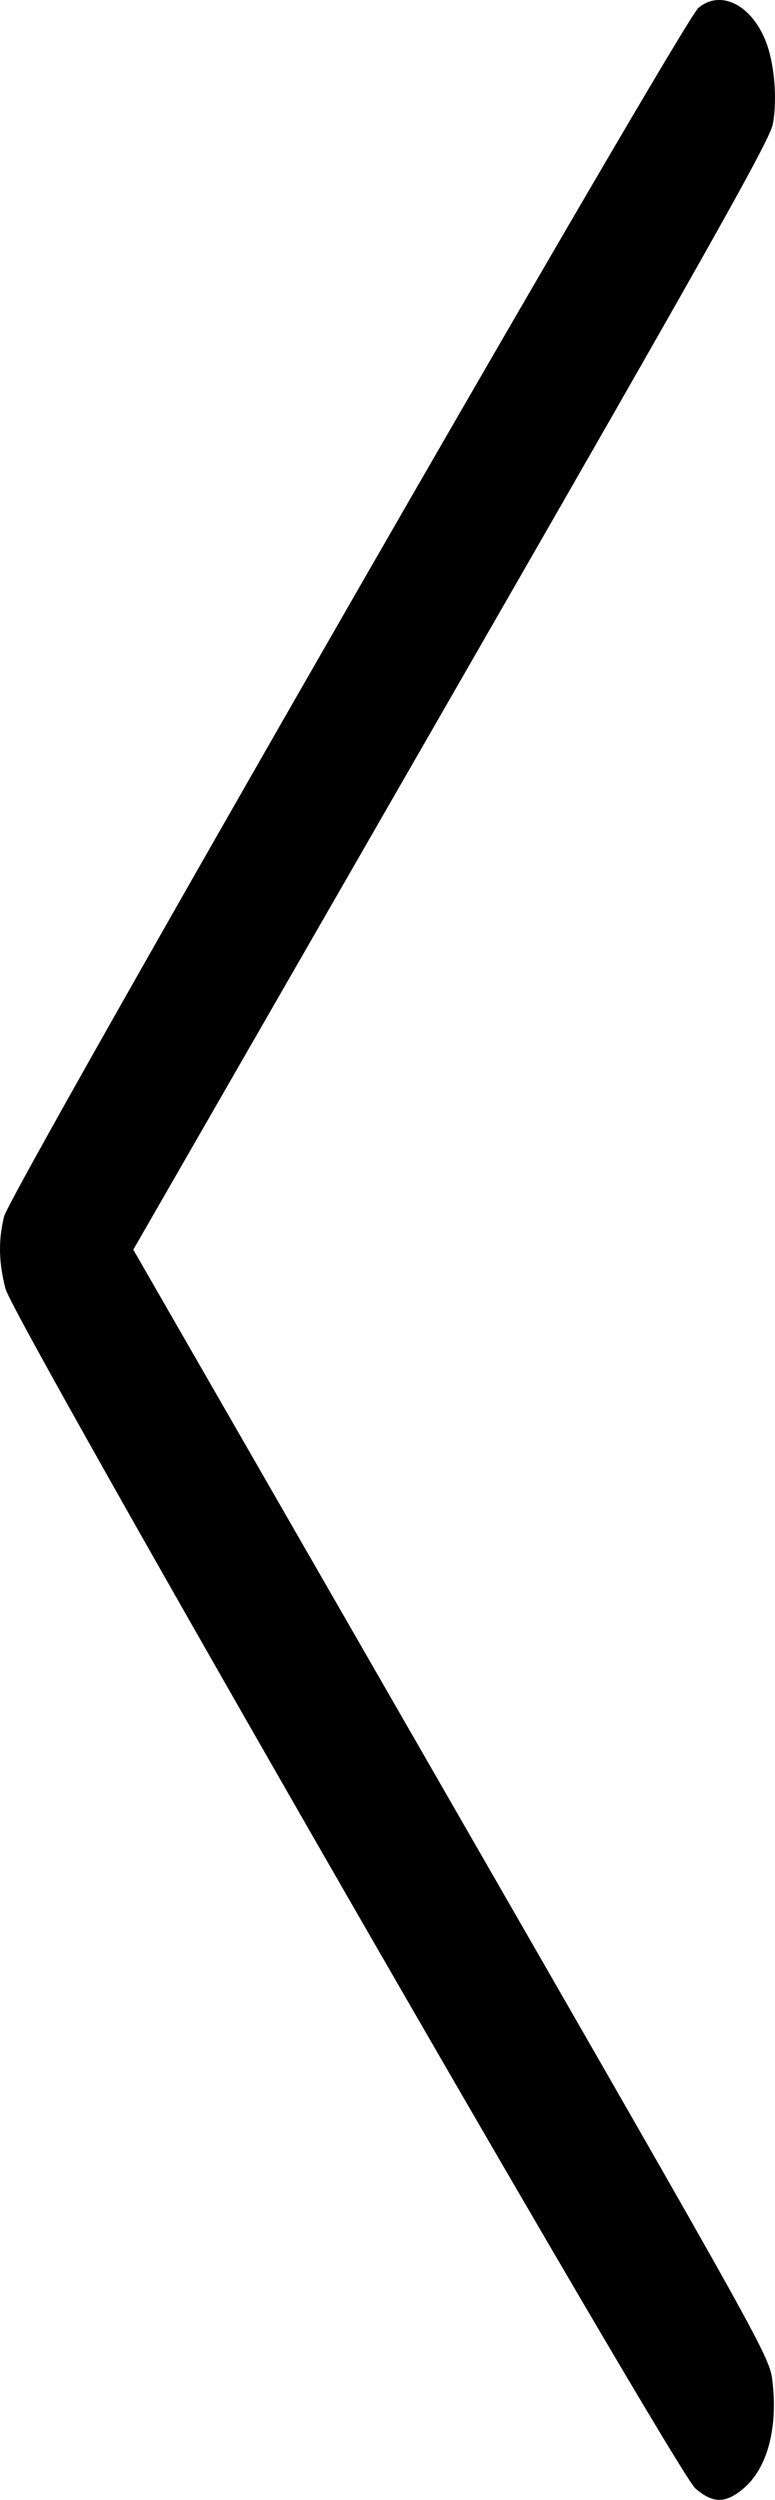 <svg width="9" height="29" viewBox="0 0 9 29" fill="none" xmlns="http://www.w3.org/2000/svg">
<path fill-rule="evenodd" clip-rule="evenodd" d="M8.11 0.092C7.922 0.251 0.115 13.825 0.047 14.113C-0.021 14.395 -0.015 14.644 0.064 14.951C0.16 15.322 7.84 28.662 8.075 28.867C8.281 29.046 8.43 29.044 8.641 28.862C8.912 28.627 9.035 28.165 8.97 27.621C8.936 27.338 8.901 27.274 5.242 20.916L1.548 14.497L5.242 8.078C8.264 2.826 8.943 1.619 8.975 1.439C9.026 1.162 8.996 0.769 8.906 0.514C8.746 0.066 8.375 -0.131 8.11 0.092Z" fill="black"/>
</svg>
